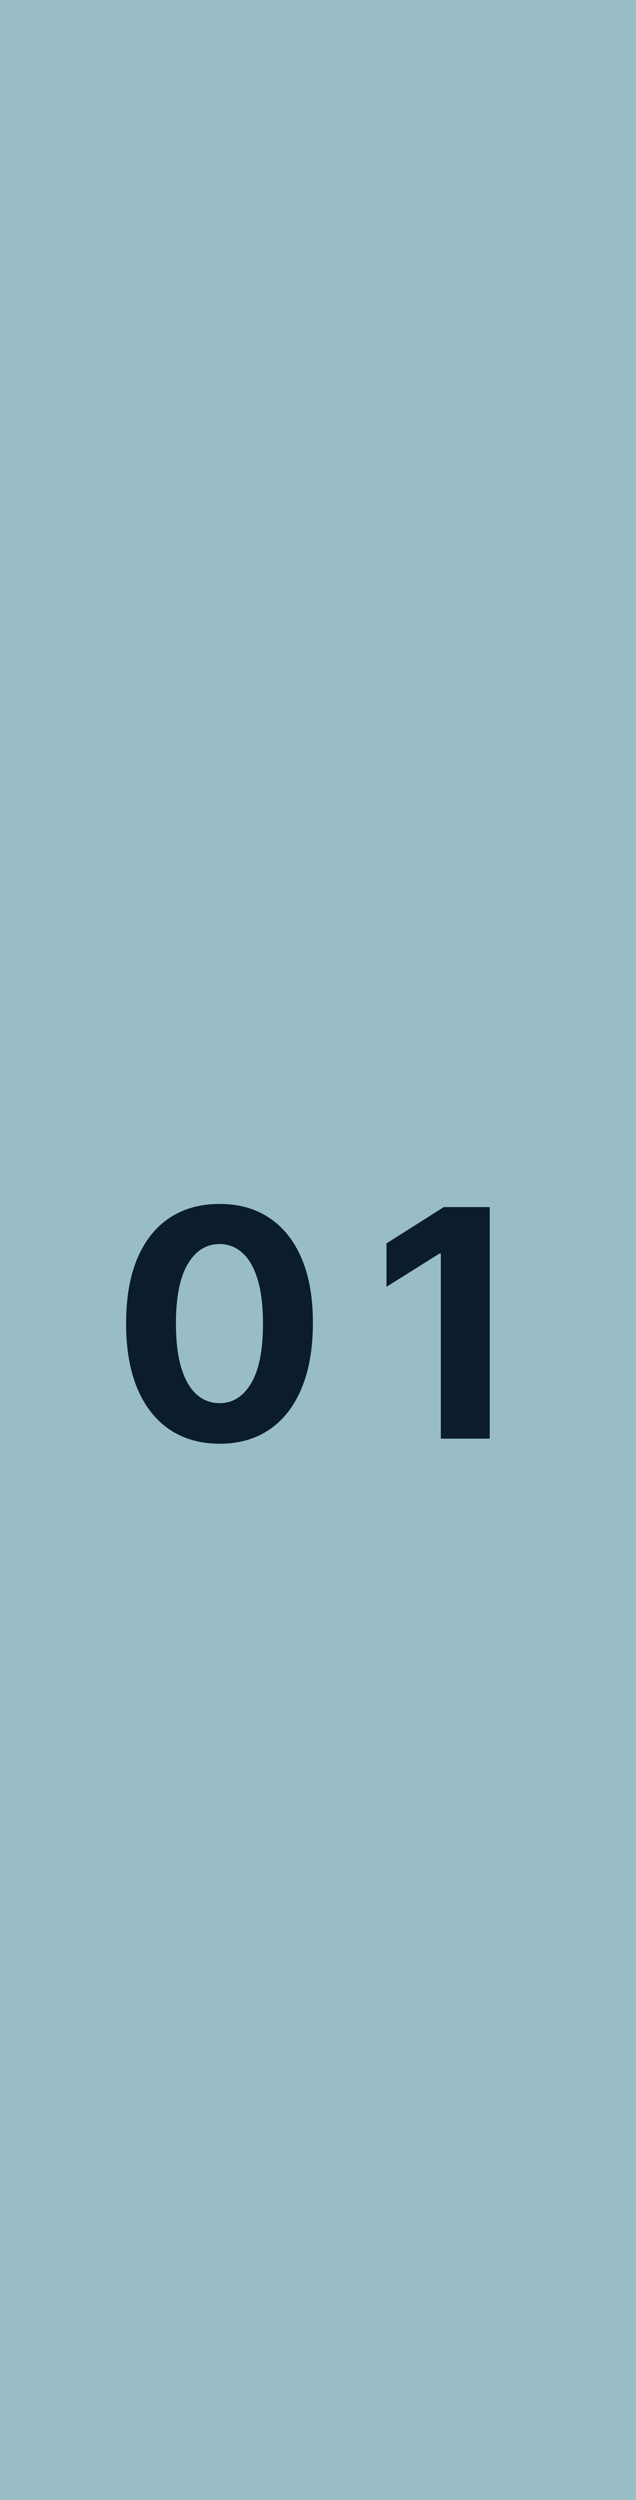 <svg width="27" height="106" viewBox="0 0 27 106" fill="none" xmlns="http://www.w3.org/2000/svg">
<rect width="27" height="106" fill="#99BDC6"/>
<path d="M9.318 61.216C8.494 61.212 7.784 61.01 7.19 60.607C6.598 60.204 6.143 59.621 5.823 58.857C5.507 58.093 5.35 57.174 5.354 56.1C5.354 55.03 5.512 54.117 5.828 53.363C6.148 52.609 6.603 52.035 7.194 51.642C7.789 51.246 8.497 51.048 9.318 51.048C10.14 51.048 10.846 51.246 11.437 51.642C12.032 52.038 12.489 52.614 12.808 53.368C13.128 54.119 13.286 55.03 13.283 56.1C13.283 57.178 13.123 58.098 12.803 58.862C12.487 59.626 12.033 60.209 11.442 60.612C10.851 61.014 10.143 61.216 9.318 61.216ZM9.318 59.495C9.881 59.495 10.33 59.212 10.665 58.646C11.001 58.08 11.167 57.232 11.164 56.1C11.164 55.356 11.087 54.736 10.934 54.24C10.784 53.745 10.569 53.373 10.291 53.123C10.017 52.874 9.692 52.749 9.318 52.749C8.759 52.749 8.311 53.029 7.976 53.588C7.64 54.148 7.471 54.985 7.468 56.1C7.468 56.855 7.543 57.484 7.693 57.989C7.846 58.491 8.062 58.868 8.34 59.121C8.618 59.37 8.944 59.495 9.318 59.495ZM20.79 51.182V61H18.714V53.152H18.656L16.408 54.562V52.721L18.838 51.182H20.79Z" fill="#0A1C2D"/>
</svg>
